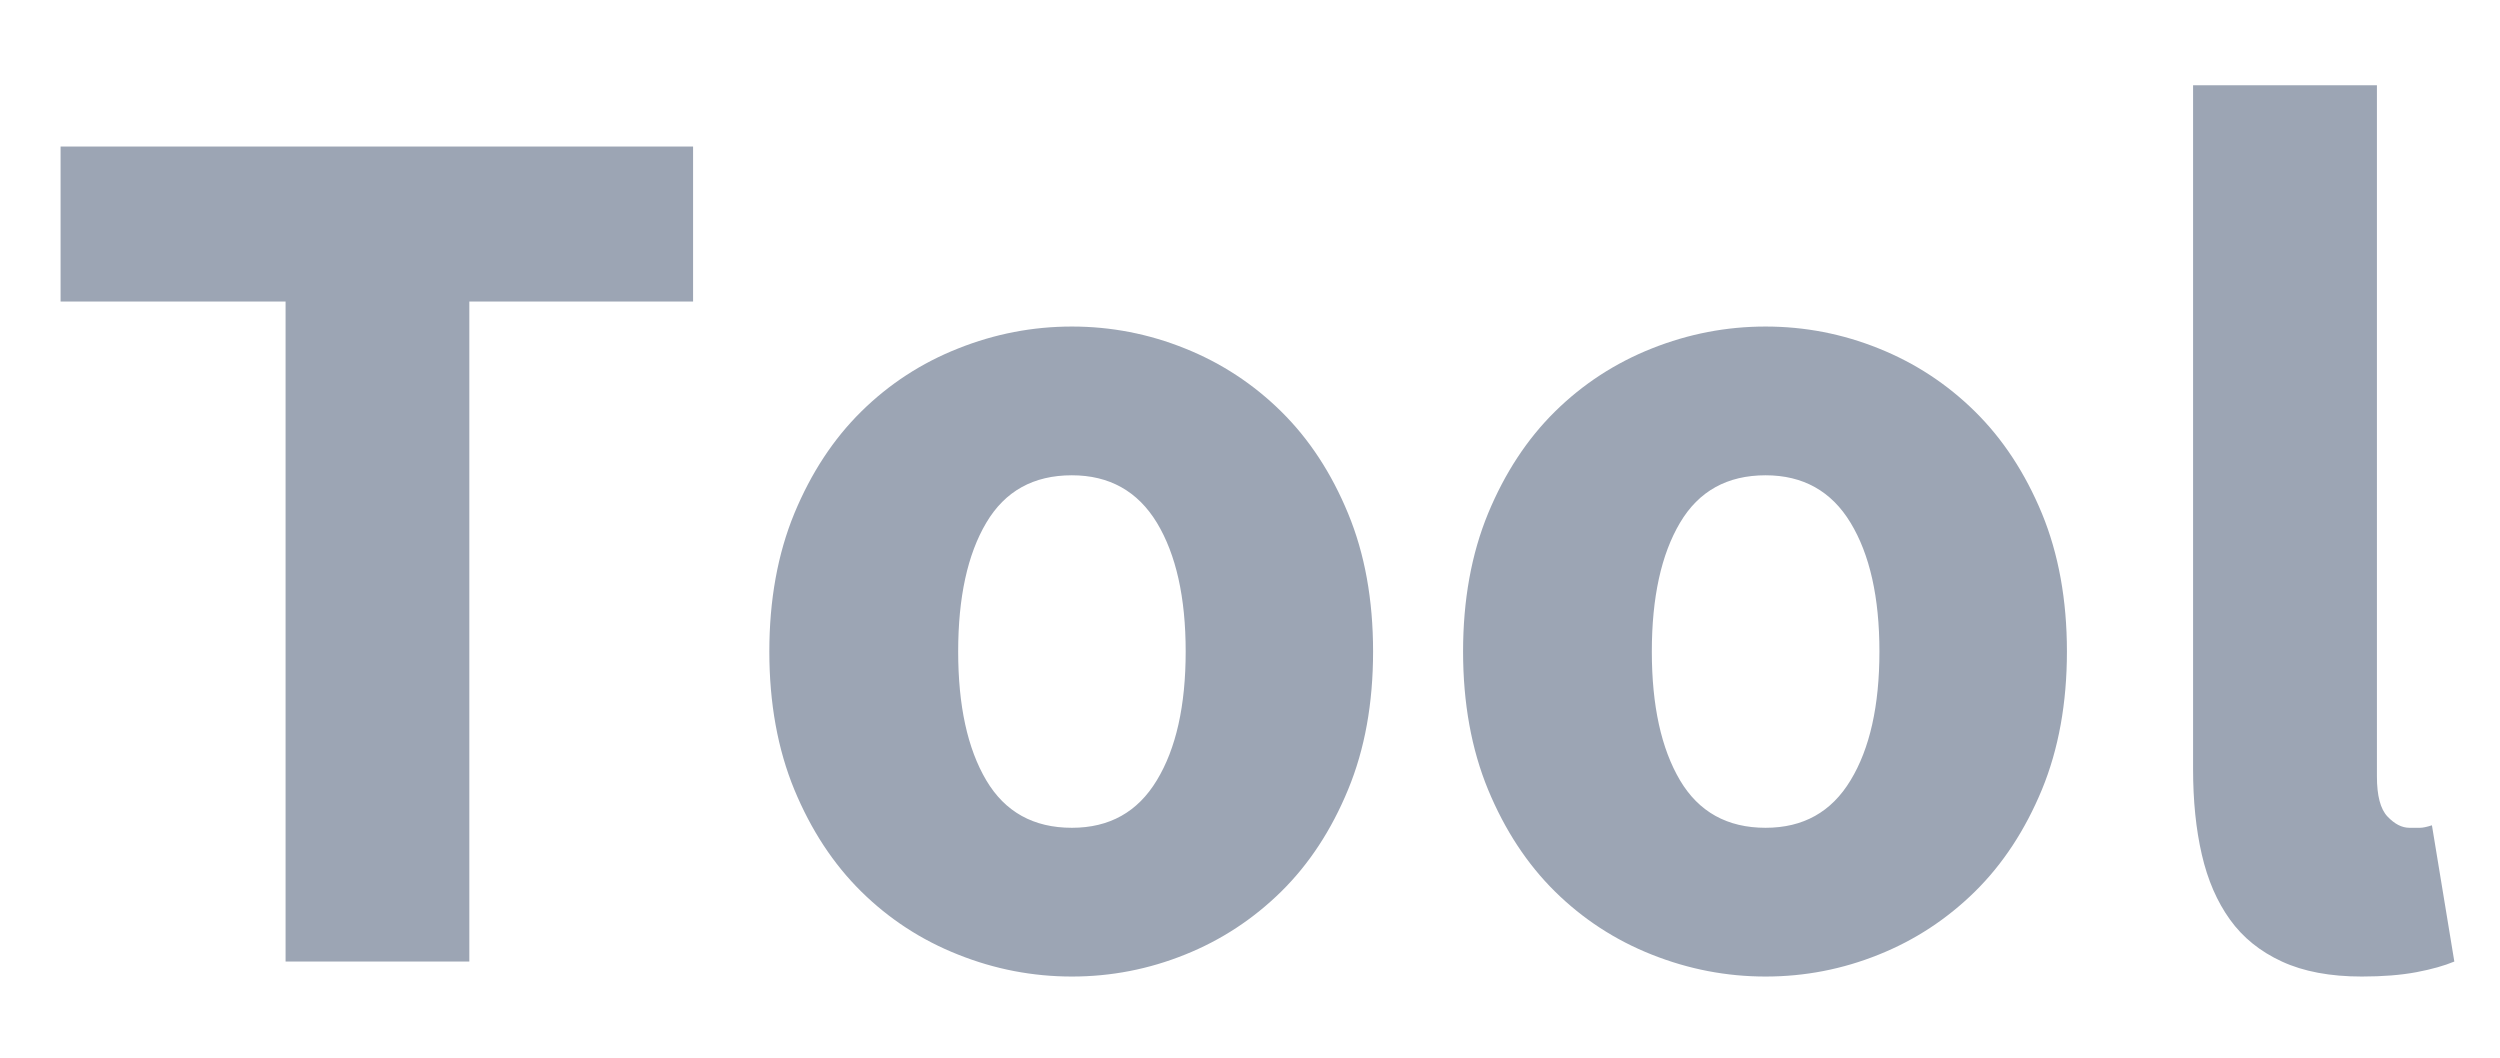 <svg xmlns="http://www.w3.org/2000/svg" width="26" height="11" viewBox="0 0 26 11">
    <path fill="#9CA5B4" d="M4.881 10V3.136h2.327V1.524H.63v1.612h2.34V10h1.911zm6.267.156c.407 0 .799-.076 1.176-.228.377-.151.71-.37 1.001-.656.29-.286.522-.64.695-1.06.174-.42.26-.899.26-1.436 0-.537-.086-1.016-.26-1.436-.173-.42-.405-.774-.695-1.06-.29-.286-.624-.505-1.001-.656-.377-.152-.77-.228-1.176-.228-.408 0-.802.076-1.183.228-.382.151-.718.37-1.008.656-.29.286-.522.64-.696 1.06-.173.42-.26.899-.26 1.436 0 .537.087 1.016.26 1.436.174.42.406.774.696 1.06.29.286.626.505 1.008.656.38.152.775.228 1.183.228zm0-1.547c-.4 0-.696-.165-.891-.494-.195-.33-.292-.776-.292-1.339s.097-1.01.292-1.339c.195-.33.492-.494.89-.494.39 0 .685.165.885.494.199.33.299.776.299 1.339s-.1 1.01-.3 1.339c-.199.33-.493.494-.883.494zm7.214 1.547c.408 0 .8-.076 1.177-.228.377-.151.71-.37 1.001-.656.29-.286.522-.64.696-1.06.173-.42.26-.899.26-1.436 0-.537-.087-1.016-.26-1.436-.174-.42-.406-.774-.696-1.06-.29-.286-.624-.505-1.001-.656-.377-.152-.77-.228-1.177-.228-.407 0-.801.076-1.183.228-.38.151-.717.37-1.007.656-.29.286-.522.64-.696 1.06-.173.42-.26.899-.26 1.436 0 .537.087 1.016.26 1.436.174.42.406.774.696 1.06.29.286.626.505 1.007.656.382.152.776.228 1.183.228zm0-1.547c-.398 0-.695-.165-.89-.494-.195-.33-.293-.776-.293-1.339s.098-1.01.293-1.339c.195-.33.492-.494.89-.494.39 0 .685.165.884.494.2.33.3.776.3 1.339s-.1 1.01-.3 1.339c-.199.33-.493.494-.884.494zm6.201 1.547c.217 0 .406-.015.566-.045.16-.03.293-.068.396-.111l-.233-1.417c-.052.017-.094.026-.124.026h-.11c-.078 0-.154-.039-.228-.117-.074-.078-.11-.217-.11-.416V.887h-1.912v7.111c0 .33.03.626.091.89.061.265.159.49.293.676.134.187.314.332.54.436.225.104.502.156.831.156z"/>
</svg>

